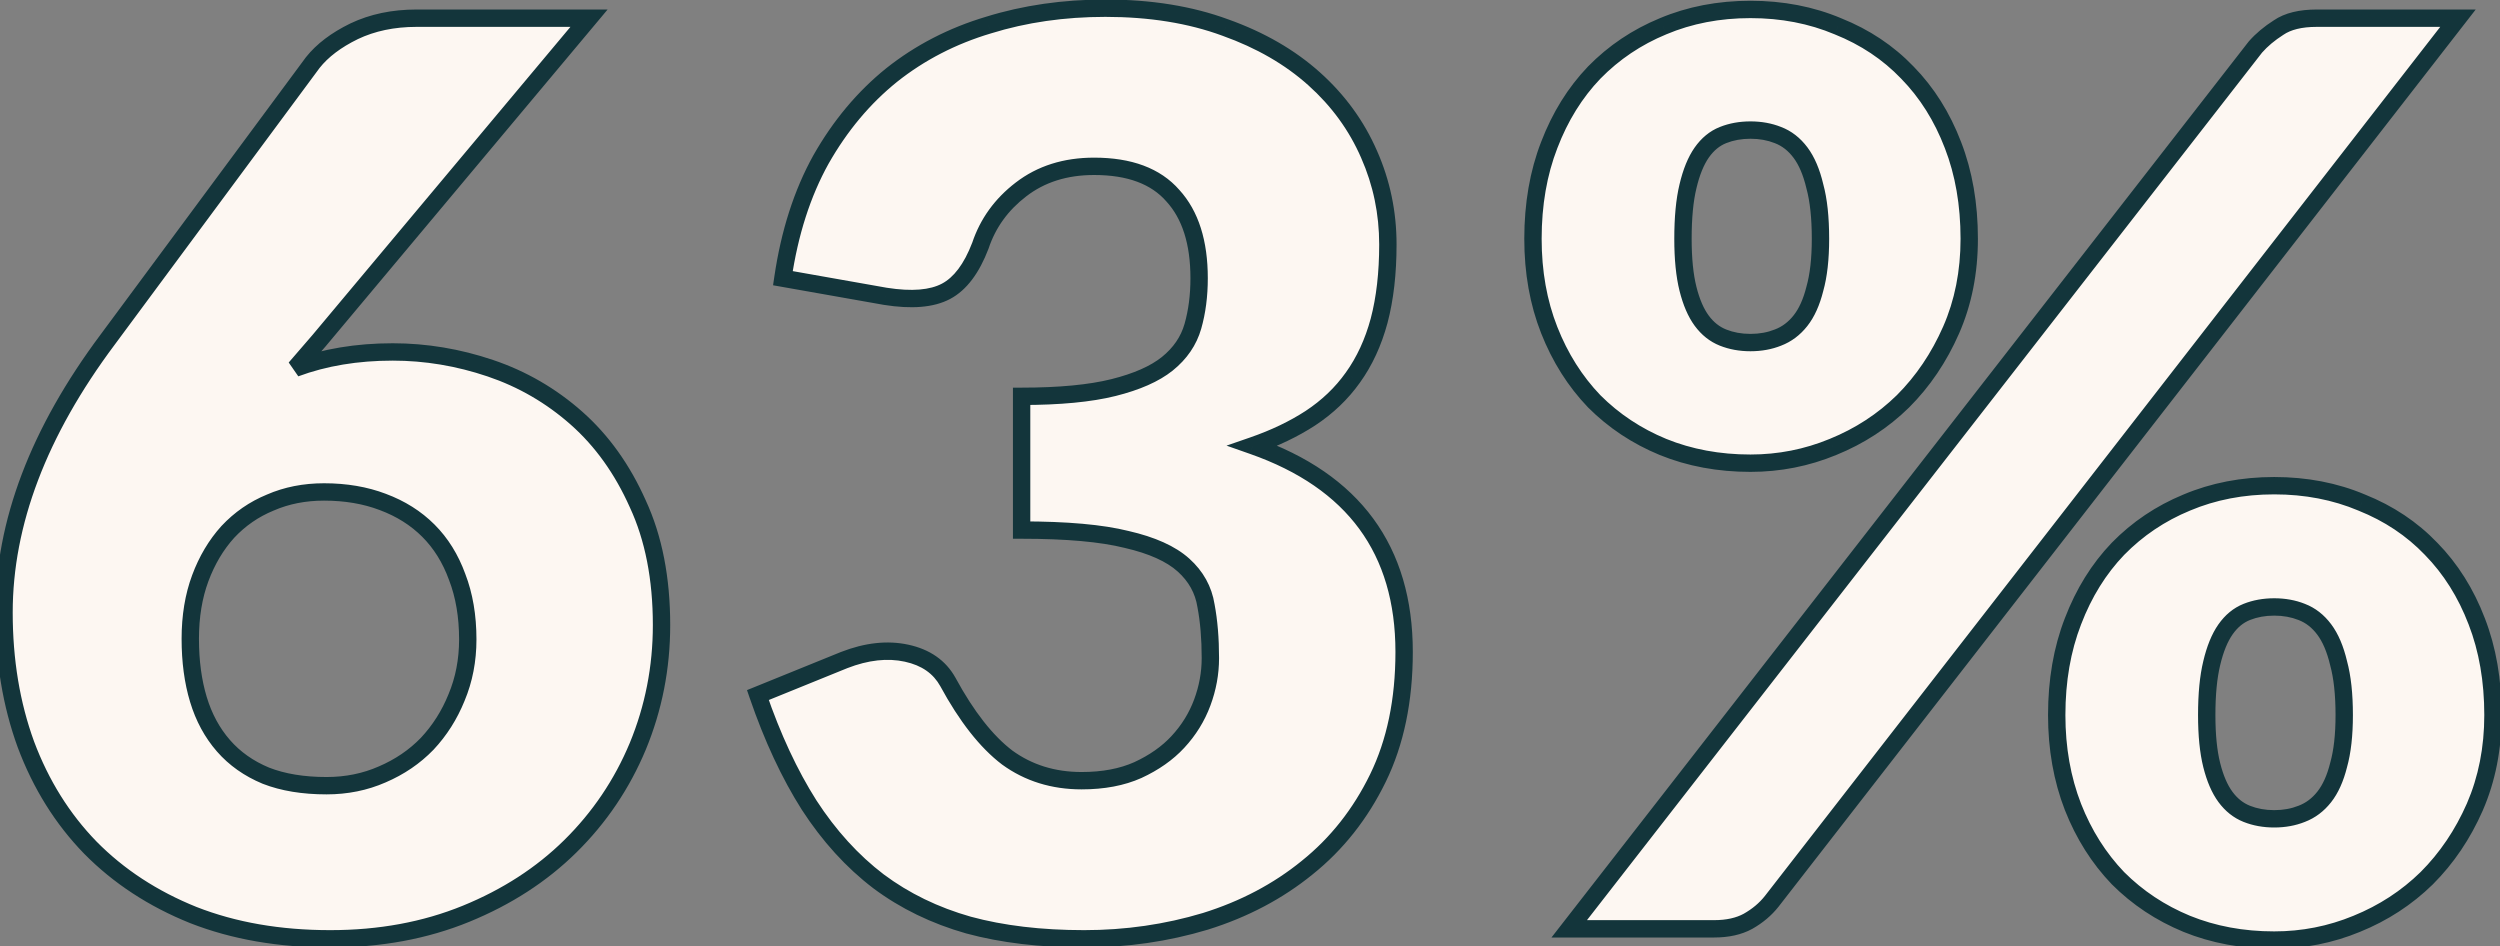 <svg width="288" height="109" viewBox="0 0 288 109" fill="none" xmlns="http://www.w3.org/2000/svg">
<rect x="0" y="0" width="288" height="109" fill="#808080" stroke="none"/>
<path d="M37.616 90.512C39.92 90.512 42.056 90.08 44.024 89.216C46.04 88.352 47.768 87.176 49.208 85.688C50.648 84.152 51.776 82.376 52.592 80.36C53.456 78.296 53.888 76.064 53.888 73.664C53.888 70.976 53.48 68.576 52.664 66.464C51.896 64.352 50.792 62.576 49.352 61.136C47.912 59.696 46.16 58.592 44.096 57.824C42.08 57.056 39.824 56.672 37.328 56.672C35.072 56.672 33.008 57.08 31.136 57.896C29.264 58.664 27.632 59.792 26.24 61.28C24.896 62.768 23.84 64.544 23.072 66.608C22.304 68.672 21.92 71 21.92 73.592C21.92 76.184 22.232 78.512 22.856 80.576C23.48 82.64 24.44 84.416 25.736 85.904C27.032 87.392 28.664 88.544 30.632 89.36C32.6 90.128 34.928 90.512 37.616 90.512ZM34.016 42.416C37.376 41.168 41.12 40.544 45.248 40.544C49.04 40.544 52.784 41.168 56.48 42.416C60.176 43.664 63.488 45.584 66.416 48.176C69.344 50.768 71.696 54.056 73.472 58.04C75.296 61.976 76.208 66.632 76.208 72.008C76.208 76.904 75.296 81.56 73.472 85.976C71.648 90.344 69.056 94.184 65.696 97.496C62.384 100.76 58.376 103.352 53.672 105.272C48.968 107.192 43.76 108.152 38.048 108.152C32.192 108.152 26.936 107.24 22.28 105.416C17.624 103.544 13.664 100.952 10.4 97.64C7.184 94.328 4.712 90.368 2.984 85.76C1.304 81.152 0.464 76.088 0.464 70.568C0.464 60.248 4.448 49.76 12.416 39.104L36.032 7.208C37.136 5.816 38.72 4.616 40.784 3.608C42.896 2.6 45.296 2.096 47.984 2.096H67.856L36.752 39.248L34.016 42.416ZM90.187 32.048C90.955 26.816 92.419 22.256 94.579 18.368C96.787 14.48 99.499 11.24 102.715 8.648C105.979 6.056 109.699 4.136 113.875 2.888C118.051 1.592 122.539 0.944 127.339 0.944C132.523 0.944 137.131 1.688 141.163 3.176C145.195 4.616 148.603 6.584 151.387 9.08C154.171 11.576 156.283 14.48 157.723 17.792C159.163 21.056 159.883 24.512 159.883 28.16C159.883 31.472 159.547 34.4 158.875 36.944C158.203 39.44 157.195 41.624 155.851 43.496C154.555 45.32 152.923 46.88 150.955 48.176C149.035 49.424 146.827 50.48 144.331 51.344C155.947 55.424 161.755 63.344 161.755 75.104C161.755 80.672 160.747 85.52 158.731 89.648C156.715 93.776 154.003 97.208 150.595 99.944C147.235 102.68 143.323 104.744 138.859 106.136C134.395 107.48 129.739 108.152 124.891 108.152C119.899 108.152 115.459 107.624 111.571 106.568C107.683 105.464 104.227 103.784 101.203 101.528C98.179 99.224 95.515 96.296 93.211 92.744C90.955 89.192 88.987 84.968 87.307 80.072L97.243 76.04C99.835 75.032 102.235 74.768 104.443 75.248C106.651 75.728 108.235 76.832 109.195 78.56C111.355 82.544 113.635 85.448 116.035 87.272C118.483 89.048 121.339 89.936 124.603 89.936C127.099 89.936 129.259 89.528 131.083 88.712C132.955 87.848 134.491 86.768 135.691 85.472C136.939 84.128 137.875 82.616 138.499 80.936C139.123 79.256 139.435 77.552 139.435 75.824C139.435 73.568 139.267 71.552 138.931 69.776C138.643 67.952 137.779 66.392 136.339 65.096C134.899 63.8 132.715 62.816 129.787 62.144C126.907 61.424 122.875 61.064 117.691 61.064V45.656C122.059 45.656 125.587 45.32 128.275 44.648C130.963 43.976 133.027 43.064 134.467 41.912C135.955 40.712 136.939 39.272 137.419 37.592C137.899 35.912 138.139 34.064 138.139 32.048C138.139 27.92 137.131 24.752 135.115 22.544C133.147 20.288 130.123 19.16 126.043 19.16C122.731 19.16 119.923 20.048 117.619 21.824C115.363 23.552 113.803 25.712 112.939 28.304C111.931 30.944 110.611 32.696 108.979 33.56C107.347 34.424 105.019 34.616 101.995 34.136L90.187 32.048ZM226.855 27.512C226.855 31.352 226.159 34.856 224.767 38.024C223.375 41.192 221.527 43.928 219.223 46.232C216.919 48.488 214.231 50.24 211.159 51.488C208.135 52.736 204.967 53.36 201.655 53.36C198.006 53.36 194.647 52.736 191.575 51.488C188.551 50.24 185.911 48.488 183.655 46.232C181.446 43.928 179.718 41.192 178.47 38.024C177.222 34.856 176.598 31.352 176.598 27.512C176.598 23.528 177.222 19.928 178.47 16.712C179.718 13.448 181.446 10.664 183.655 8.36C185.911 6.056 188.551 4.28 191.575 3.032C194.647 1.736 198.006 1.088 201.655 1.088C205.303 1.088 208.663 1.736 211.735 3.032C214.855 4.28 217.519 6.056 219.727 8.36C221.983 10.664 223.735 13.448 224.983 16.712C226.231 19.928 226.855 23.528 226.855 27.512ZM209.718 27.512C209.718 25.064 209.503 23.048 209.071 21.464C208.687 19.832 208.135 18.536 207.415 17.576C206.695 16.616 205.831 15.944 204.822 15.56C203.863 15.176 202.807 14.984 201.655 14.984C200.503 14.984 199.447 15.176 198.487 15.56C197.527 15.944 196.711 16.616 196.039 17.576C195.367 18.536 194.838 19.832 194.455 21.464C194.071 23.048 193.879 25.064 193.879 27.512C193.879 29.816 194.071 31.736 194.455 33.272C194.838 34.808 195.367 36.032 196.039 36.944C196.711 37.856 197.527 38.504 198.487 38.888C199.447 39.272 200.503 39.464 201.655 39.464C202.807 39.464 203.863 39.272 204.822 38.888C205.831 38.504 206.695 37.856 207.415 36.944C208.135 36.032 208.687 34.808 209.071 33.272C209.503 31.736 209.718 29.816 209.718 27.512ZM259.831 5.408C260.551 4.592 261.439 3.848 262.495 3.176C263.551 2.456 265.015 2.096 266.887 2.096H283.159L204.103 103.832C203.383 104.744 202.471 105.512 201.367 106.136C200.311 106.712 199.015 107 197.479 107H180.774L259.831 5.408ZM287.191 82.376C287.191 86.216 286.495 89.744 285.103 92.96C283.711 96.128 281.863 98.864 279.559 101.168C277.255 103.424 274.567 105.176 271.495 106.424C268.471 107.672 265.303 108.296 261.991 108.296C258.343 108.296 254.983 107.672 251.911 106.424C248.887 105.176 246.247 103.424 243.991 101.168C241.783 98.864 240.055 96.128 238.807 92.96C237.559 89.744 236.935 86.216 236.935 82.376C236.935 78.392 237.559 74.792 238.807 71.576C240.055 68.312 241.783 65.528 243.991 63.224C246.247 60.92 248.887 59.144 251.911 57.896C254.983 56.6 258.343 55.952 261.991 55.952C265.639 55.952 268.999 56.6 272.071 57.896C275.191 59.144 277.855 60.92 280.063 63.224C282.319 65.528 284.071 68.312 285.319 71.576C286.567 74.792 287.191 78.392 287.191 82.376ZM270.055 82.376C270.055 79.976 269.839 77.984 269.407 76.4C269.023 74.768 268.471 73.472 267.751 72.512C267.031 71.552 266.167 70.88 265.159 70.496C264.199 70.112 263.143 69.92 261.991 69.92C260.839 69.92 259.783 70.112 258.823 70.496C257.863 70.88 257.047 71.552 256.374 72.512C255.703 73.472 255.175 74.768 254.791 76.4C254.407 77.984 254.215 79.976 254.215 82.376C254.215 84.68 254.407 86.6 254.791 88.136C255.175 89.672 255.703 90.896 256.374 91.808C257.047 92.72 257.863 93.368 258.823 93.752C259.783 94.136 260.839 94.328 261.991 94.328C263.143 94.328 264.199 94.136 265.159 93.752C266.167 93.368 267.031 92.72 267.751 91.808C268.471 90.896 269.023 89.672 269.407 88.136C269.839 86.6 270.055 84.68 270.055 82.376Z" fill="#FDF7F2"/>
<path d="M44.024 89.216L43.63 88.297L43.622 88.3L44.024 89.216ZM49.208 85.688L49.927 86.383L49.932 86.378L49.938 86.372L49.208 85.688ZM52.592 80.36L51.669 79.974L51.665 79.985L52.592 80.36ZM52.664 66.464L51.724 66.806L51.728 66.815L51.731 66.824L52.664 66.464ZM44.096 57.824L43.74 58.758L43.747 58.761L44.096 57.824ZM31.136 57.896L31.516 58.821L31.526 58.817L31.536 58.813L31.136 57.896ZM26.24 61.28L25.51 60.597L25.504 60.603L25.498 60.61L26.24 61.28ZM23.072 66.608L22.135 66.259L23.072 66.608ZM22.856 80.576L23.813 80.287V80.287L22.856 80.576ZM30.632 89.36L30.249 90.284L30.259 90.288L30.268 90.292L30.632 89.36ZM34.016 42.416L33.259 41.762L34.364 43.353L34.016 42.416ZM56.48 42.416L56.16 43.363H56.16L56.48 42.416ZM73.472 58.04L72.559 58.447L72.562 58.454L72.565 58.461L73.472 58.04ZM73.472 85.976L74.395 86.361L74.396 86.358L73.472 85.976ZM65.696 97.496L66.398 98.208L66.398 98.208L65.696 97.496ZM53.672 105.272L54.05 106.198L53.672 105.272ZM22.28 105.416L21.907 106.344L21.915 106.347L22.28 105.416ZM10.4 97.64L9.683 98.337L9.688 98.342L10.4 97.64ZM2.984 85.76L2.044 86.103L2.048 86.111L2.984 85.76ZM12.416 39.104L13.217 39.703L13.22 39.699L12.416 39.104ZM36.032 7.208L35.248 6.587L35.238 6.6L35.228 6.613L36.032 7.208ZM40.784 3.608L40.353 2.705L40.345 2.709L40.784 3.608ZM67.856 2.096L68.623 2.738L69.997 1.096H67.856V2.096ZM36.752 39.248L37.509 39.902L37.514 39.896L37.519 39.89L36.752 39.248ZM37.616 91.512C40.048 91.512 42.322 91.055 44.426 90.132L43.622 88.3C41.79 89.105 39.792 89.512 37.616 89.512V91.512ZM44.418 90.135C46.549 89.222 48.389 87.972 49.927 86.383L48.489 84.993C47.147 86.38 45.531 87.482 43.63 88.297L44.418 90.135ZM49.938 86.372C51.465 84.743 52.658 82.862 53.519 80.735L51.665 79.985C50.894 81.89 49.831 83.561 48.478 85.004L49.938 86.372ZM53.514 80.746C54.433 78.551 54.888 76.187 54.888 73.664H52.888C52.888 75.941 52.479 78.041 51.67 79.974L53.514 80.746ZM54.888 73.664C54.888 70.875 54.465 68.35 53.597 66.104L51.731 66.824C52.495 68.802 52.888 71.077 52.888 73.664H54.888ZM53.604 66.122C52.791 63.887 51.613 61.983 50.059 60.429L48.645 61.843C49.971 63.169 51.001 64.817 51.724 66.806L53.604 66.122ZM50.059 60.429C48.51 58.879 46.632 57.701 44.445 56.887L43.747 58.761C45.688 59.483 47.315 60.513 48.645 61.843L50.059 60.429ZM44.452 56.889C42.306 56.072 39.927 55.672 37.328 55.672V57.672C39.721 57.672 41.854 58.04 43.74 58.758L44.452 56.889ZM37.328 55.672C34.949 55.672 32.747 56.103 30.736 56.979L31.536 58.813C33.269 58.057 35.195 57.672 37.328 57.672V55.672ZM30.756 56.971C28.751 57.794 26.999 59.005 25.51 60.597L26.97 61.963C28.265 60.579 29.777 59.534 31.516 58.821L30.756 56.971ZM25.498 60.61C24.061 62.2 22.942 64.088 22.135 66.259L24.009 66.957C24.738 65 25.731 63.336 26.982 61.95L25.498 60.61ZM22.135 66.259C21.319 68.453 20.92 70.902 20.92 73.592H22.92C22.92 71.098 23.289 68.891 24.009 66.957L22.135 66.259ZM20.92 73.592C20.92 76.263 21.241 78.691 21.899 80.865L23.813 80.287C23.223 78.333 22.92 76.105 22.92 73.592H20.92ZM21.899 80.865C22.56 83.052 23.585 84.957 24.982 86.561L26.49 85.247C25.295 83.876 24.4 82.228 23.813 80.287L21.899 80.865ZM24.982 86.561C26.387 88.174 28.15 89.413 30.249 90.284L31.015 88.436C29.178 87.675 27.677 86.61 26.49 85.247L24.982 86.561ZM30.268 90.292C32.379 91.115 34.836 91.512 37.616 91.512V89.512C35.02 89.512 32.821 89.141 30.995 88.428L30.268 90.292ZM34.364 43.353C37.597 42.153 41.221 41.544 45.248 41.544V39.544C41.019 39.544 37.155 40.183 33.668 41.479L34.364 43.353ZM45.248 41.544C48.928 41.544 52.564 42.149 56.16 43.363L56.8 41.469C53.004 40.187 49.152 39.544 45.248 39.544V41.544ZM56.16 43.363C59.729 44.569 62.925 46.421 65.753 48.925L67.079 47.427C64.051 44.747 60.623 42.759 56.8 41.469L56.16 43.363ZM65.753 48.925C68.562 51.412 70.834 54.578 72.559 58.447L74.385 57.633C72.558 53.533 70.126 50.124 67.079 47.427L65.753 48.925ZM72.565 58.461C74.315 62.237 75.208 66.743 75.208 72.008H77.208C77.208 66.521 76.277 61.715 74.379 57.62L72.565 58.461ZM75.208 72.008C75.208 76.776 74.32 81.302 72.548 85.594L74.396 86.358C76.272 81.818 77.208 77.032 77.208 72.008H75.208ZM72.549 85.591C70.776 89.837 68.259 93.565 64.994 96.784L66.398 98.208C69.853 94.803 72.52 90.851 74.395 86.361L72.549 85.591ZM64.994 96.784C61.783 99.948 57.888 102.471 53.294 104.346L54.05 106.198C58.864 104.233 62.985 101.572 66.398 98.208L64.994 96.784ZM53.294 104.346C48.724 106.211 43.647 107.152 38.048 107.152V109.152C43.873 109.152 49.212 108.173 54.05 106.198L53.294 104.346ZM38.048 107.152C32.296 107.152 27.166 106.256 22.645 104.485L21.915 106.347C26.706 108.224 32.088 109.152 38.048 109.152V107.152ZM22.653 104.488C18.114 102.663 14.273 100.145 11.112 96.938L9.688 98.342C13.056 101.759 17.134 104.425 21.907 106.344L22.653 104.488ZM11.117 96.943C8.004 93.737 5.603 89.897 3.92 85.409L2.048 86.111C3.821 90.84 6.364 94.919 9.683 98.337L11.117 96.943ZM3.924 85.418C2.288 80.932 1.464 75.986 1.464 70.568H-0.536C-0.536 76.19 0.32 81.372 2.044 86.103L3.924 85.418ZM1.464 70.568C1.464 60.519 5.341 50.236 13.217 39.703L11.615 38.505C3.555 49.284 -0.536 59.977 -0.536 70.568H1.464ZM13.22 39.699L36.836 7.803L35.228 6.613L11.612 38.509L13.22 39.699ZM36.816 7.829C37.804 6.583 39.255 5.468 41.223 4.507L40.345 2.709C38.185 3.764 36.468 5.049 35.248 6.587L36.816 7.829ZM41.215 4.51C43.174 3.576 45.423 3.096 47.984 3.096V1.096C45.169 1.096 42.618 1.624 40.353 2.706L41.215 4.51ZM47.984 3.096H67.856V1.096H47.984V3.096ZM67.089 1.454L35.985 38.606L37.519 39.89L68.623 2.738L67.089 1.454ZM35.995 38.594L33.259 41.762L34.773 43.07L37.509 39.902L35.995 38.594ZM90.187 32.048L89.198 31.903L89.057 32.864L90.013 33.033L90.187 32.048ZM94.579 18.368L93.71 17.874L93.705 17.882L94.579 18.368ZM102.715 8.648L102.093 7.865L102.088 7.869L102.715 8.648ZM113.875 2.888L114.162 3.846L114.172 3.843L113.875 2.888ZM141.163 3.176L140.817 4.114L140.827 4.118L141.163 3.176ZM151.387 9.08L150.72 9.825L151.387 9.08ZM157.723 17.792L156.806 18.191L156.808 18.196L157.723 17.792ZM158.875 36.944L159.841 37.204L159.842 37.199L158.875 36.944ZM155.851 43.496L155.039 42.913L155.036 42.917L155.851 43.496ZM150.955 48.176L151.5 49.014L151.505 49.011L150.955 48.176ZM144.331 51.344L144.004 50.399L141.294 51.337L144 52.288L144.331 51.344ZM158.731 89.648L159.63 90.087V90.087L158.731 89.648ZM150.595 99.944L149.969 99.164L149.964 99.169L150.595 99.944ZM138.859 106.136L139.148 107.094L139.157 107.091L138.859 106.136ZM111.571 106.568L111.298 107.53L111.309 107.533L111.571 106.568ZM101.203 101.528L100.597 102.323L100.605 102.33L101.203 101.528ZM93.211 92.744L92.367 93.28L92.372 93.288L93.211 92.744ZM87.307 80.072L86.931 79.145L86.054 79.501L86.361 80.397L87.307 80.072ZM97.243 76.04L96.881 75.108L96.874 75.111L96.867 75.113L97.243 76.04ZM104.443 75.248L104.231 76.225L104.443 75.248ZM109.195 78.56L110.074 78.083L110.069 78.074L109.195 78.56ZM116.035 87.272L115.43 88.068L115.439 88.075L115.448 88.081L116.035 87.272ZM131.083 88.712L131.492 89.625L131.502 89.62L131.083 88.712ZM135.691 85.472L134.958 84.791L134.957 84.793L135.691 85.472ZM138.499 80.936L139.437 81.284L138.499 80.936ZM138.931 69.776L137.943 69.932L137.946 69.947L137.949 69.962L138.931 69.776ZM136.339 65.096L135.67 65.839L136.339 65.096ZM129.787 62.144L129.545 63.114L129.554 63.117L129.564 63.119L129.787 62.144ZM117.691 61.064H116.691V62.064H117.691V61.064ZM117.691 45.656V44.656H116.691V45.656H117.691ZM134.467 41.912L135.092 42.693L135.095 42.69L134.467 41.912ZM135.115 22.544L134.362 23.201L134.369 23.21L134.377 23.218L135.115 22.544ZM117.619 21.824L118.227 22.618L118.23 22.616L117.619 21.824ZM112.939 28.304L113.873 28.661L113.881 28.641L113.888 28.62L112.939 28.304ZM108.979 33.56L108.511 32.676L108.979 33.56ZM101.995 34.136L101.821 35.121L101.83 35.122L101.838 35.124L101.995 34.136ZM91.177 32.193C91.93 27.059 93.362 22.618 95.453 18.854L93.705 17.882C91.477 21.894 89.98 26.573 89.198 31.903L91.177 32.193ZM95.449 18.862C97.6 15.074 100.232 11.933 103.343 9.427L102.088 7.869C98.766 10.547 95.975 13.886 93.71 17.874L95.449 18.862ZM103.337 9.431C106.497 6.922 110.102 5.059 114.162 3.846L113.589 1.93C109.297 3.213 105.462 5.19 102.093 7.865L103.337 9.431ZM114.172 3.843C118.243 2.58 122.63 1.944 127.339 1.944V-0.056C122.449 -0.056 117.86 0.604 113.579 1.933L114.172 3.843ZM127.339 1.944C132.429 1.944 136.916 2.675 140.817 4.114L141.509 2.238C137.346 0.701 132.618 -0.056 127.339 -0.056V1.944ZM140.827 4.118C144.754 5.52 148.045 7.427 150.72 9.825L152.055 8.335C149.161 5.741 145.636 3.712 141.5 2.234L140.827 4.118ZM150.72 9.825C153.401 12.228 155.426 15.015 156.806 18.191L158.64 17.393C157.141 13.945 154.942 10.924 152.055 8.335L150.72 9.825ZM156.808 18.196C158.191 21.33 158.883 24.648 158.883 28.16H160.883C160.883 24.376 160.136 20.782 158.638 17.388L156.808 18.196ZM158.883 28.16C158.883 31.407 158.554 34.246 157.908 36.689L159.842 37.199C160.541 34.554 160.883 31.537 160.883 28.16H158.883ZM157.91 36.684C157.265 39.078 156.305 41.15 155.039 42.913L156.664 44.079C158.086 42.098 159.141 39.802 159.841 37.204L157.91 36.684ZM155.036 42.917C153.816 44.635 152.275 46.109 150.405 47.341L151.505 49.011C153.571 47.651 155.295 46.005 156.666 44.075L155.036 42.917ZM150.41 47.338C148.568 48.535 146.435 49.558 144.004 50.399L144.658 52.289C147.22 51.402 149.503 50.313 151.5 49.014L150.41 47.338ZM144 52.288C149.666 54.278 153.835 57.175 156.593 60.935C159.348 64.692 160.755 69.394 160.755 75.104H162.755C162.755 69.054 161.259 63.916 158.206 59.753C155.155 55.593 150.612 52.49 144.663 50.401L144 52.288ZM160.755 75.104C160.755 80.552 159.769 85.244 157.833 89.209L159.63 90.087C161.725 85.796 162.755 80.792 162.755 75.104H160.755ZM157.833 89.209C155.878 93.212 153.257 96.525 149.969 99.164L151.221 100.724C154.75 97.891 157.553 94.34 159.63 90.087L157.833 89.209ZM149.964 99.169C146.71 101.818 142.914 103.824 138.562 105.181L139.157 107.091C143.733 105.664 147.76 103.542 151.227 100.719L149.964 99.169ZM138.571 105.178C134.204 106.493 129.646 107.152 124.891 107.152V109.152C129.833 109.152 134.586 108.467 139.148 107.094L138.571 105.178ZM124.891 107.152C119.968 107.152 115.618 106.631 111.833 105.603L111.309 107.533C115.3 108.617 119.831 109.152 124.891 109.152V107.152ZM111.844 105.606C108.065 104.533 104.721 102.905 101.801 100.726L100.605 102.33C103.734 104.663 107.301 106.395 111.298 107.53L111.844 105.606ZM101.809 100.733C98.887 98.506 96.299 95.666 94.05 92.2L92.372 93.288C94.732 96.926 97.472 99.942 100.597 102.323L101.809 100.733ZM94.055 92.208C91.85 88.735 89.913 84.585 88.253 79.747L86.361 80.397C88.061 85.35 90.061 89.649 92.367 93.28L94.055 92.208ZM87.683 80.999L97.619 76.967L96.867 75.113L86.931 79.145L87.683 80.999ZM97.606 76.972C100.057 76.019 102.255 75.796 104.231 76.225L104.656 74.271C102.216 73.74 99.613 74.045 96.881 75.108L97.606 76.972ZM104.231 76.225C106.202 76.654 107.521 77.606 108.321 79.046L110.069 78.074C108.949 76.058 107.1 74.802 104.656 74.271L104.231 76.225ZM108.316 79.037C110.513 83.088 112.875 86.126 115.43 88.068L116.64 86.476C114.396 84.77 112.198 82 110.074 78.083L108.316 79.037ZM115.448 88.081C118.081 89.991 121.146 90.936 124.603 90.936V88.936C121.533 88.936 118.886 88.105 116.622 86.463L115.448 88.081ZM124.603 90.936C127.206 90.936 129.511 90.511 131.492 89.625L130.675 87.799C129.007 88.545 126.993 88.936 124.603 88.936V90.936ZM131.502 89.62C133.474 88.71 135.122 87.558 136.425 86.151L134.957 84.793C133.86 85.978 132.437 86.986 130.664 87.804L131.502 89.62ZM136.424 86.153C137.759 84.715 138.766 83.09 139.437 81.284L137.562 80.588C136.985 82.142 136.119 83.541 134.958 84.791L136.424 86.153ZM139.437 81.284C140.101 79.497 140.435 77.675 140.435 75.824H138.435C138.435 77.429 138.146 79.015 137.562 80.588L139.437 81.284ZM140.435 75.824C140.435 73.52 140.264 71.44 139.914 69.59L137.949 69.962C138.271 71.664 138.435 73.616 138.435 75.824H140.435ZM139.919 69.62C139.593 67.558 138.61 65.794 137.008 64.353L135.67 65.839C136.949 66.99 137.693 68.346 137.943 69.932L139.919 69.62ZM137.008 64.353C135.391 62.897 133.022 61.86 130.011 61.169L129.564 63.119C132.409 63.772 134.408 64.703 135.67 65.839L137.008 64.353ZM130.03 61.174C127.033 60.425 122.906 60.064 117.691 60.064V62.064C122.845 62.064 126.782 62.423 129.545 63.114L130.03 61.174ZM118.691 61.064V45.656H116.691V61.064H118.691ZM117.691 46.656C122.1 46.656 125.719 46.318 128.518 45.618L128.033 43.678C125.456 44.322 122.019 44.656 117.691 44.656V46.656ZM128.518 45.618C131.282 44.927 133.498 43.968 135.092 42.693L133.843 41.131C132.557 42.16 130.645 43.025 128.033 43.678L128.518 45.618ZM135.095 42.69C136.728 41.374 137.839 39.764 138.381 37.867L136.458 37.317C136.04 38.78 135.183 40.05 133.839 41.134L135.095 42.69ZM138.381 37.867C138.89 36.085 139.139 34.143 139.139 32.048H137.139C137.139 33.985 136.909 35.739 136.458 37.317L138.381 37.867ZM139.139 32.048C139.139 27.766 138.093 24.322 135.854 21.87L134.377 23.218C136.17 25.182 137.139 28.074 137.139 32.048H139.139ZM135.869 21.887C133.649 19.342 130.302 18.16 126.043 18.16V20.16C129.944 20.16 132.646 21.234 134.362 23.201L135.869 21.887ZM126.043 18.16C122.542 18.16 119.512 19.103 117.009 21.032L118.23 22.616C120.335 20.993 122.92 20.16 126.043 20.16V18.16ZM117.011 21.03C114.603 22.875 112.92 25.198 111.991 27.988L113.888 28.62C114.686 26.226 116.123 24.23 118.227 22.618L117.011 21.03ZM112.005 27.947C111.039 30.476 109.841 31.973 108.511 32.676L109.447 34.444C111.382 33.419 112.823 31.412 113.873 28.661L112.005 27.947ZM108.511 32.676C107.161 33.391 105.091 33.615 102.152 33.148L101.838 35.124C104.948 35.617 107.534 35.457 109.447 34.444L108.511 32.676ZM102.169 33.151L90.361 31.063L90.013 33.033L101.821 35.121L102.169 33.151ZM224.767 38.024L225.682 38.426L224.767 38.024ZM219.223 46.232L219.922 46.947L219.93 46.939L219.223 46.232ZM211.159 51.488L210.782 50.562L210.777 50.564L211.159 51.488ZM191.574 51.488L191.193 52.412L191.198 52.414L191.574 51.488ZM183.654 46.232L182.933 46.924L182.94 46.932L182.947 46.939L183.654 46.232ZM178.471 38.024L179.401 37.657L178.471 38.024ZM178.471 16.712L179.403 17.074L179.405 17.069L178.471 16.712ZM183.654 8.36L182.94 7.66L182.933 7.668L183.654 8.36ZM191.574 3.032L191.956 3.956L191.963 3.953L191.574 3.032ZM211.734 3.032L211.346 3.953L211.354 3.957L211.363 3.96L211.734 3.032ZM219.727 8.36L219.004 9.052L219.012 9.06L219.727 8.36ZM224.982 16.712L224.048 17.069L224.05 17.074L224.982 16.712ZM209.07 21.464L208.097 21.693L208.101 21.71L208.106 21.727L209.07 21.464ZM207.415 17.576L208.215 16.976L207.415 17.576ZM204.822 15.56L204.451 16.488L204.459 16.491L204.467 16.494L204.822 15.56ZM198.486 15.56L198.115 14.632L198.486 15.56ZM196.038 17.576L195.219 17.003V17.003L196.038 17.576ZM194.454 21.464L195.426 21.7L195.428 21.693L194.454 21.464ZM194.454 33.272L195.425 33.029V33.029L194.454 33.272ZM196.038 36.944L196.844 36.351L196.038 36.944ZM198.486 38.888L198.115 39.816L198.486 38.888ZM204.822 38.888L204.467 37.953L204.459 37.956L204.451 37.959L204.822 38.888ZM207.415 36.944L206.63 36.324V36.324L207.415 36.944ZM209.07 33.272L208.108 33.001L208.104 33.015L208.1 33.029L209.07 33.272ZM259.831 5.408L259.081 4.746L259.06 4.77L259.041 4.794L259.831 5.408ZM262.495 3.176L263.031 4.02L263.045 4.011L263.058 4.002L262.495 3.176ZM283.159 2.096L283.948 2.71L285.202 1.096H283.159V2.096ZM204.102 103.832L204.887 104.452L204.892 104.446L204.102 103.832ZM201.367 106.136L201.845 107.014L201.852 107.01L201.859 107.007L201.367 106.136ZM180.775 107L179.985 106.386L178.729 108H180.775V107ZM285.103 92.96L286.018 93.362L286.02 93.357L285.103 92.96ZM279.559 101.168L280.258 101.883L280.266 101.875L279.559 101.168ZM271.495 106.424L271.118 105.498L271.113 105.5L271.495 106.424ZM251.911 106.424L251.529 107.348L251.534 107.35L251.911 106.424ZM243.991 101.168L243.269 101.86L243.276 101.868L243.283 101.875L243.991 101.168ZM238.807 92.96L237.874 93.322L237.876 93.326L238.807 92.96ZM238.807 71.576L239.739 71.938L239.741 71.933L238.807 71.576ZM243.991 63.224L243.276 62.524L243.269 62.532L243.991 63.224ZM251.911 57.896L252.292 58.82L252.299 58.817L251.911 57.896ZM272.07 57.896L271.682 58.817L271.69 58.821L271.699 58.825L272.07 57.896ZM280.062 63.224L279.34 63.916L279.348 63.924L280.062 63.224ZM285.319 71.576L284.384 71.933L284.386 71.938L285.319 71.576ZM269.406 76.4L268.433 76.629L268.437 76.646L268.442 76.663L269.406 76.4ZM267.751 72.512L268.551 71.912L267.751 72.512ZM265.159 70.496L264.787 71.424L264.795 71.427L264.803 71.43L265.159 70.496ZM256.375 72.512L255.555 71.939V71.939L256.375 72.512ZM254.79 76.4L255.762 76.636L255.764 76.629L254.79 76.4ZM254.79 88.136L255.761 87.894L254.79 88.136ZM256.375 91.808L255.569 92.401H255.569L256.375 91.808ZM258.823 93.752L259.194 92.823L258.823 93.752ZM265.159 93.752L264.803 92.817L264.795 92.82L264.787 92.823L265.159 93.752ZM267.751 91.808L268.535 92.428L267.751 91.808ZM269.406 88.136L268.444 87.865L268.44 87.879L268.436 87.894L269.406 88.136ZM225.855 27.512C225.855 31.229 225.181 34.594 223.851 37.622L225.682 38.426C227.136 35.118 227.855 31.475 227.855 27.512H225.855ZM223.851 37.622C222.506 40.683 220.726 43.314 218.515 45.525L219.93 46.939C222.327 44.542 224.243 41.701 225.682 38.426L223.851 37.622ZM218.523 45.517C216.314 47.68 213.737 49.361 210.782 50.562L211.535 52.414C214.724 51.119 217.523 49.296 219.922 46.947L218.523 45.517ZM210.777 50.564C207.876 51.761 204.837 52.36 201.654 52.36V54.36C205.096 54.36 208.393 53.711 211.54 52.412L210.777 50.564ZM201.654 52.36C198.123 52.36 194.892 51.756 191.951 50.562L191.198 52.414C194.401 53.716 197.89 54.36 201.654 54.36V52.36ZM191.956 50.564C189.051 49.365 186.522 47.685 184.362 45.525L182.947 46.939C185.299 49.291 188.05 51.115 191.193 52.412L191.956 50.564ZM184.376 45.54C182.264 43.336 180.604 40.713 179.401 37.657L177.54 38.391C178.833 41.671 180.629 44.52 182.933 46.924L184.376 45.54ZM179.401 37.657C178.204 34.62 177.598 31.242 177.598 27.512H175.598C175.598 31.462 176.241 35.092 177.54 38.391L179.401 37.657ZM177.598 27.512C177.598 23.633 178.206 20.158 179.403 17.074L177.538 16.35C176.239 19.698 175.598 23.423 175.598 27.512H177.598ZM179.405 17.069C180.609 13.918 182.269 11.251 184.376 9.052L182.933 7.668C180.624 10.077 178.828 12.978 177.536 16.355L179.405 17.069ZM184.369 9.06C186.529 6.854 189.055 5.154 191.956 3.956L191.193 2.108C188.046 3.406 185.292 5.258 182.94 7.66L184.369 9.06ZM191.963 3.953C194.901 2.714 198.127 2.088 201.654 2.088V0.088C197.886 0.088 194.392 0.758 191.186 2.111L191.963 3.953ZM201.654 2.088C205.182 2.088 208.408 2.714 211.346 3.953L212.123 2.111C208.917 0.758 205.423 0.088 201.654 0.088V2.088ZM211.363 3.96C214.358 5.158 216.9 6.856 219.005 9.052L220.448 7.668C218.137 5.256 215.351 3.402 212.106 2.104L211.363 3.96ZM219.012 9.06C221.164 11.258 222.845 13.922 224.048 17.069L225.917 16.355C224.624 12.974 222.801 10.07 220.441 7.66L219.012 9.06ZM224.05 17.074C225.247 20.158 225.855 23.633 225.855 27.512H227.855C227.855 23.423 227.214 19.698 225.915 16.35L224.05 17.074ZM210.719 27.512C210.719 25.014 210.499 22.901 210.035 21.201L208.106 21.727C208.506 23.195 208.719 25.114 208.719 27.512H210.719ZM210.044 21.235C209.64 19.518 209.043 18.081 208.215 16.976L206.615 18.176C207.226 18.991 207.733 20.146 208.097 21.693L210.044 21.235ZM208.215 16.976C207.394 15.882 206.383 15.084 205.178 14.626L204.467 16.494C205.278 16.804 205.995 17.35 206.615 18.176L208.215 16.976ZM205.194 14.632C204.103 14.195 202.919 13.984 201.654 13.984V15.984C202.694 15.984 203.622 16.157 204.451 16.488L205.194 14.632ZM201.654 13.984C200.39 13.984 199.206 14.195 198.115 14.632L198.858 16.488C199.687 16.157 200.615 15.984 201.654 15.984V13.984ZM198.115 14.632C196.951 15.097 195.988 15.905 195.219 17.003L196.858 18.149C197.434 17.327 198.102 16.791 198.858 16.488L198.115 14.632ZM195.219 17.003C194.45 18.101 193.883 19.528 193.481 21.235L195.428 21.693C195.794 20.136 196.283 18.971 196.858 18.149L195.219 17.003ZM193.483 21.228C193.073 22.918 192.878 25.02 192.878 27.512H194.878C194.878 25.108 195.068 23.178 195.426 21.7L193.483 21.228ZM192.878 27.512C192.878 29.864 193.074 31.872 193.484 33.514L195.425 33.029C195.067 31.6 194.878 29.768 194.878 27.512H192.878ZM193.484 33.514C193.888 35.13 194.46 36.487 195.233 37.537L196.844 36.351C196.273 35.577 195.789 34.486 195.425 33.029L193.484 33.514ZM195.233 37.537C196.005 38.584 196.966 39.357 198.115 39.816L198.858 37.959C198.087 37.651 197.416 37.128 196.844 36.351L195.233 37.537ZM198.115 39.816C199.206 40.253 200.39 40.464 201.654 40.464V38.464C200.615 38.464 199.687 38.291 198.858 37.959L198.115 39.816ZM201.654 40.464C202.919 40.464 204.103 40.253 205.194 39.816L204.451 37.959C203.622 38.291 202.694 38.464 201.654 38.464V40.464ZM205.178 39.822C206.368 39.369 207.376 38.606 208.199 37.564L206.63 36.324C206.013 37.106 205.293 37.639 204.467 37.953L205.178 39.822ZM208.199 37.564C209.033 36.508 209.634 35.141 210.041 33.514L208.1 33.029C207.739 34.475 207.236 35.556 206.63 36.324L208.199 37.564ZM210.033 33.543C210.498 31.889 210.719 29.871 210.719 27.512H208.719C208.719 29.761 208.507 31.583 208.108 33.001L210.033 33.543ZM260.58 6.07C261.23 5.334 262.043 4.649 263.031 4.02L261.958 2.332C260.834 3.047 259.871 3.85 259.081 4.746L260.58 6.07ZM263.058 4.002C263.887 3.437 265.127 3.096 266.887 3.096V1.096C264.902 1.096 263.214 1.475 261.931 2.35L263.058 4.002ZM266.887 3.096H283.159V1.096H266.887V3.096ZM282.369 1.482L203.313 103.218L204.892 104.446L283.948 2.71L282.369 1.482ZM203.318 103.212C202.685 104.014 201.876 104.699 200.874 105.265L201.859 107.007C203.065 106.325 204.08 105.474 204.887 104.452L203.318 103.212ZM200.888 105.258C200.014 105.735 198.892 106 197.479 106V108C199.137 108 200.607 107.689 201.845 107.014L200.888 105.258ZM197.479 106H180.775V108H197.479V106ZM181.564 107.614L260.62 6.022L259.041 4.794L179.985 106.386L181.564 107.614ZM286.19 82.376C286.19 86.093 285.518 89.484 284.185 92.563L286.02 93.357C287.471 90.004 288.19 86.34 288.19 82.376H286.19ZM284.187 92.558C282.842 95.619 281.062 98.25 278.851 100.461L280.266 101.875C282.663 99.478 284.579 96.637 286.018 93.362L284.187 92.558ZM278.859 100.453C276.65 102.616 274.073 104.297 271.118 105.498L271.871 107.35C275.06 106.055 277.859 104.232 280.258 101.883L278.859 100.453ZM271.113 105.5C268.212 106.697 265.173 107.296 261.991 107.296V109.296C265.432 109.296 268.729 108.647 271.876 107.348L271.113 105.5ZM261.991 107.296C258.459 107.296 255.228 106.692 252.287 105.498L251.534 107.35C254.737 108.652 258.226 109.296 261.991 109.296V107.296ZM252.292 105.5C249.387 104.301 246.858 102.621 244.698 100.461L243.283 101.875C245.635 104.227 248.386 106.051 251.529 107.348L252.292 105.5ZM244.712 100.476C242.6 98.272 240.94 95.649 239.737 92.594L237.876 93.326C239.169 96.607 240.965 99.456 243.269 101.86L244.712 100.476ZM239.739 92.598C238.54 89.51 237.934 86.106 237.934 82.376H235.934C235.934 86.326 236.577 89.978 237.874 93.322L239.739 92.598ZM237.934 82.376C237.934 78.497 238.542 75.022 239.739 71.938L237.874 71.214C236.575 74.562 235.934 78.287 235.934 82.376H237.934ZM239.741 71.933C240.945 68.782 242.605 66.115 244.712 63.916L243.269 62.532C240.96 64.941 239.164 67.842 237.872 71.219L239.741 71.933ZM244.705 63.924C246.865 61.718 249.391 60.017 252.292 58.82L251.529 56.972C248.382 58.27 245.628 60.122 243.276 62.524L244.705 63.924ZM252.299 58.817C255.237 57.578 258.463 56.952 261.991 56.952V54.952C258.222 54.952 254.728 55.622 251.522 56.975L252.299 58.817ZM261.991 56.952C265.518 56.952 268.744 57.578 271.682 58.817L272.459 56.975C269.253 55.622 265.759 54.952 261.991 54.952V56.952ZM271.699 58.825C274.694 60.022 277.236 61.72 279.341 63.916L280.784 62.532C278.473 60.12 275.687 58.266 272.442 56.968L271.699 58.825ZM279.348 63.924C281.5 66.122 283.181 68.786 284.384 71.933L286.253 71.219C284.96 67.838 283.137 64.934 280.777 62.524L279.348 63.924ZM284.386 71.938C285.583 75.022 286.19 78.497 286.19 82.376H288.19C288.19 78.287 287.55 74.562 286.251 71.214L284.386 71.938ZM271.055 82.376C271.055 79.924 270.835 77.836 270.371 76.137L268.442 76.663C268.842 78.132 269.055 80.028 269.055 82.376H271.055ZM270.38 76.171C269.976 74.454 269.379 73.017 268.551 71.912L266.951 73.112C267.562 73.927 268.069 75.082 268.433 76.629L270.38 76.171ZM268.551 71.912C267.73 70.818 266.719 70.02 265.514 69.561L264.803 71.43C265.614 71.74 266.331 72.286 266.951 73.112L268.551 71.912ZM265.53 69.567C264.439 69.131 263.255 68.92 261.991 68.92V70.92C263.03 70.92 263.958 71.093 264.787 71.424L265.53 69.567ZM261.991 68.92C260.726 68.92 259.542 69.131 258.451 69.567L259.194 71.424C260.023 71.093 260.951 70.92 261.991 70.92V68.92ZM258.451 69.567C257.287 70.033 256.324 70.841 255.555 71.939L257.194 73.085C257.77 72.263 258.438 71.727 259.194 71.424L258.451 69.567ZM255.555 71.939C254.786 73.037 254.219 74.464 253.817 76.171L255.764 76.629C256.13 75.072 256.619 73.907 257.194 73.085L255.555 71.939ZM253.819 76.164C253.409 77.853 253.215 79.93 253.215 82.376H255.215C255.215 80.022 255.404 78.115 255.762 76.636L253.819 76.164ZM253.215 82.376C253.215 84.728 253.41 86.736 253.82 88.379L255.761 87.894C255.403 86.464 255.215 84.632 255.215 82.376H253.215ZM253.82 88.379C254.224 89.994 254.796 91.351 255.569 92.401L257.18 91.215C256.609 90.441 256.125 89.35 255.761 87.894L253.82 88.379ZM255.569 92.401C256.341 93.448 257.302 94.221 258.451 94.68L259.194 92.823C258.423 92.515 257.752 91.992 257.18 91.215L255.569 92.401ZM258.451 94.68C259.542 95.117 260.726 95.328 261.991 95.328V93.328C260.951 93.328 260.023 93.155 259.194 92.823L258.451 94.68ZM261.991 95.328C263.255 95.328 264.439 95.117 265.53 94.68L264.787 92.823C263.958 93.155 263.03 93.328 261.991 93.328V95.328ZM265.514 94.686C266.704 94.233 267.712 93.47 268.535 92.428L266.966 91.188C266.349 91.97 265.629 92.503 264.803 92.817L265.514 94.686ZM268.535 92.428C269.369 91.372 269.97 90.005 270.377 88.379L268.436 87.894C268.075 89.339 267.572 90.42 266.966 91.188L268.535 92.428ZM270.369 88.407C270.834 86.753 271.055 84.735 271.055 82.376H269.055C269.055 84.625 268.843 86.447 268.444 87.865L270.369 88.407Z" fill="#13353B"/>
</svg>

